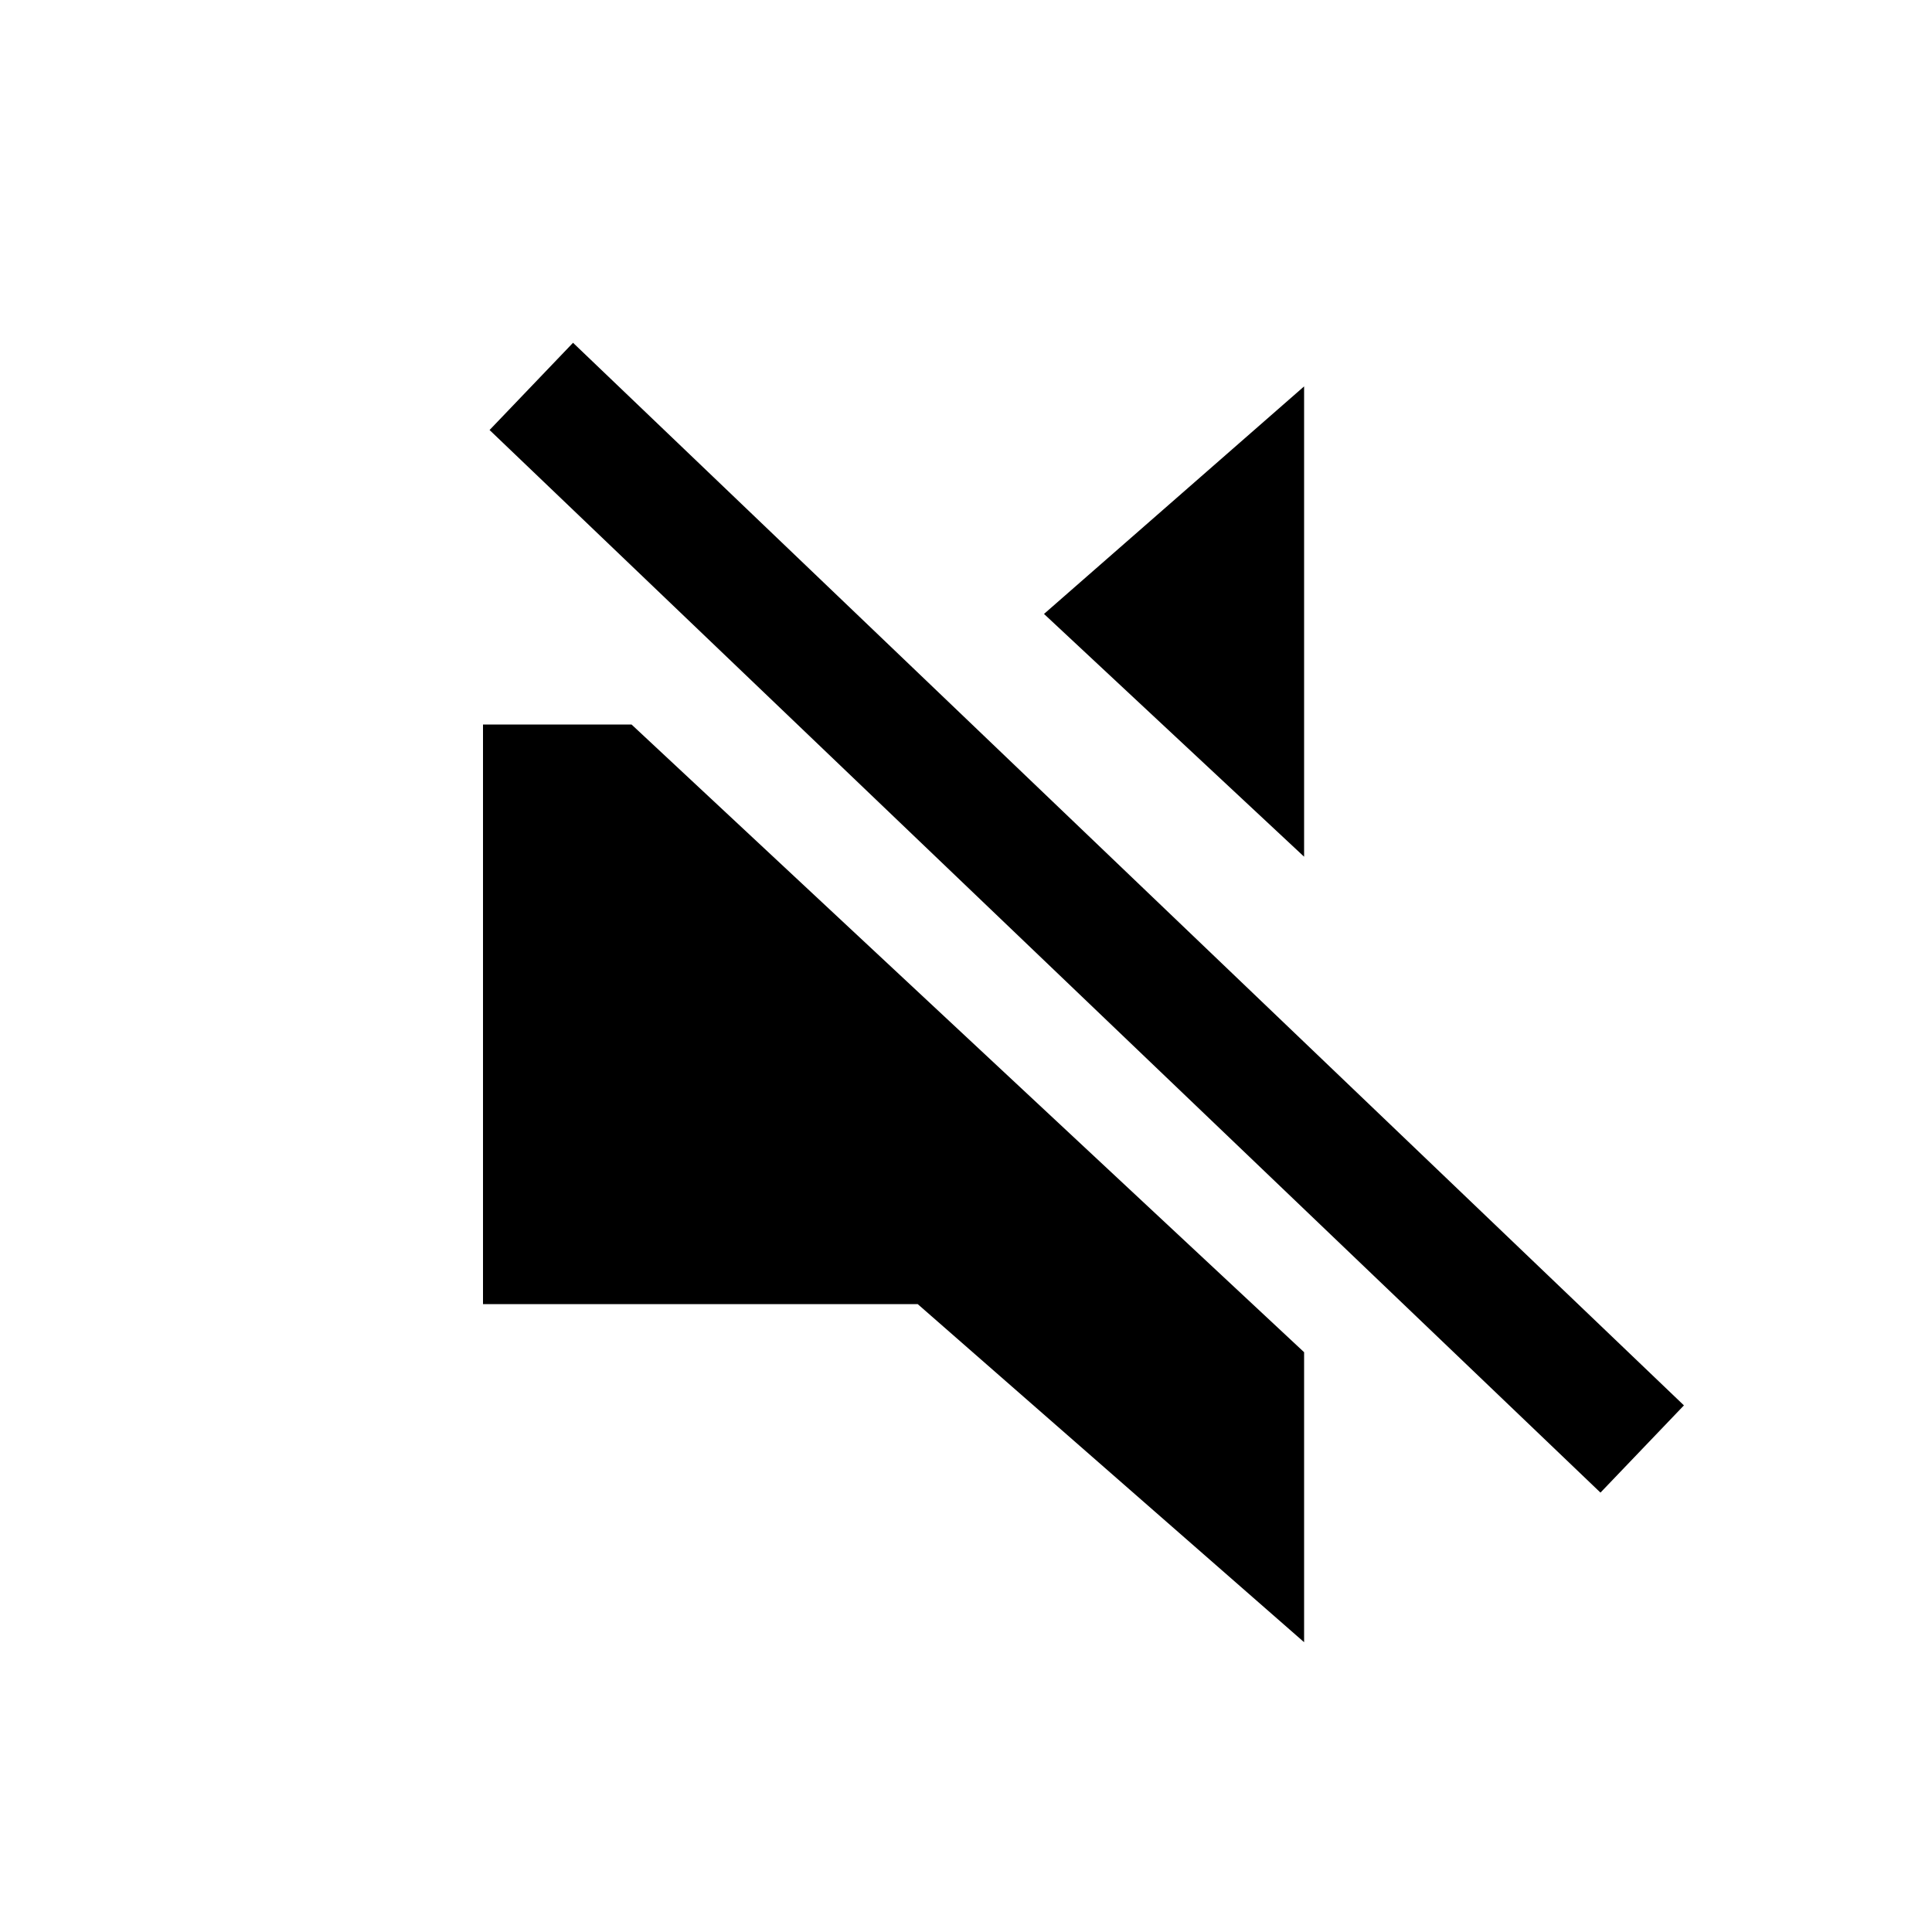 <svg width="40" height="40" viewBox="0 0 40 40" xmlns="http://www.w3.org/2000/svg">
<path d="M10.136 8.903L33.136 30.903L34.864 29.097L11.864 7.097L10.136 8.903Z"/>
<path d="M10 15H13.075L27 27.996V34L19 27H10V15Z"/>
<path d="M27 8V17.737L21.615 12.711L27 8Z"/>
</svg>
